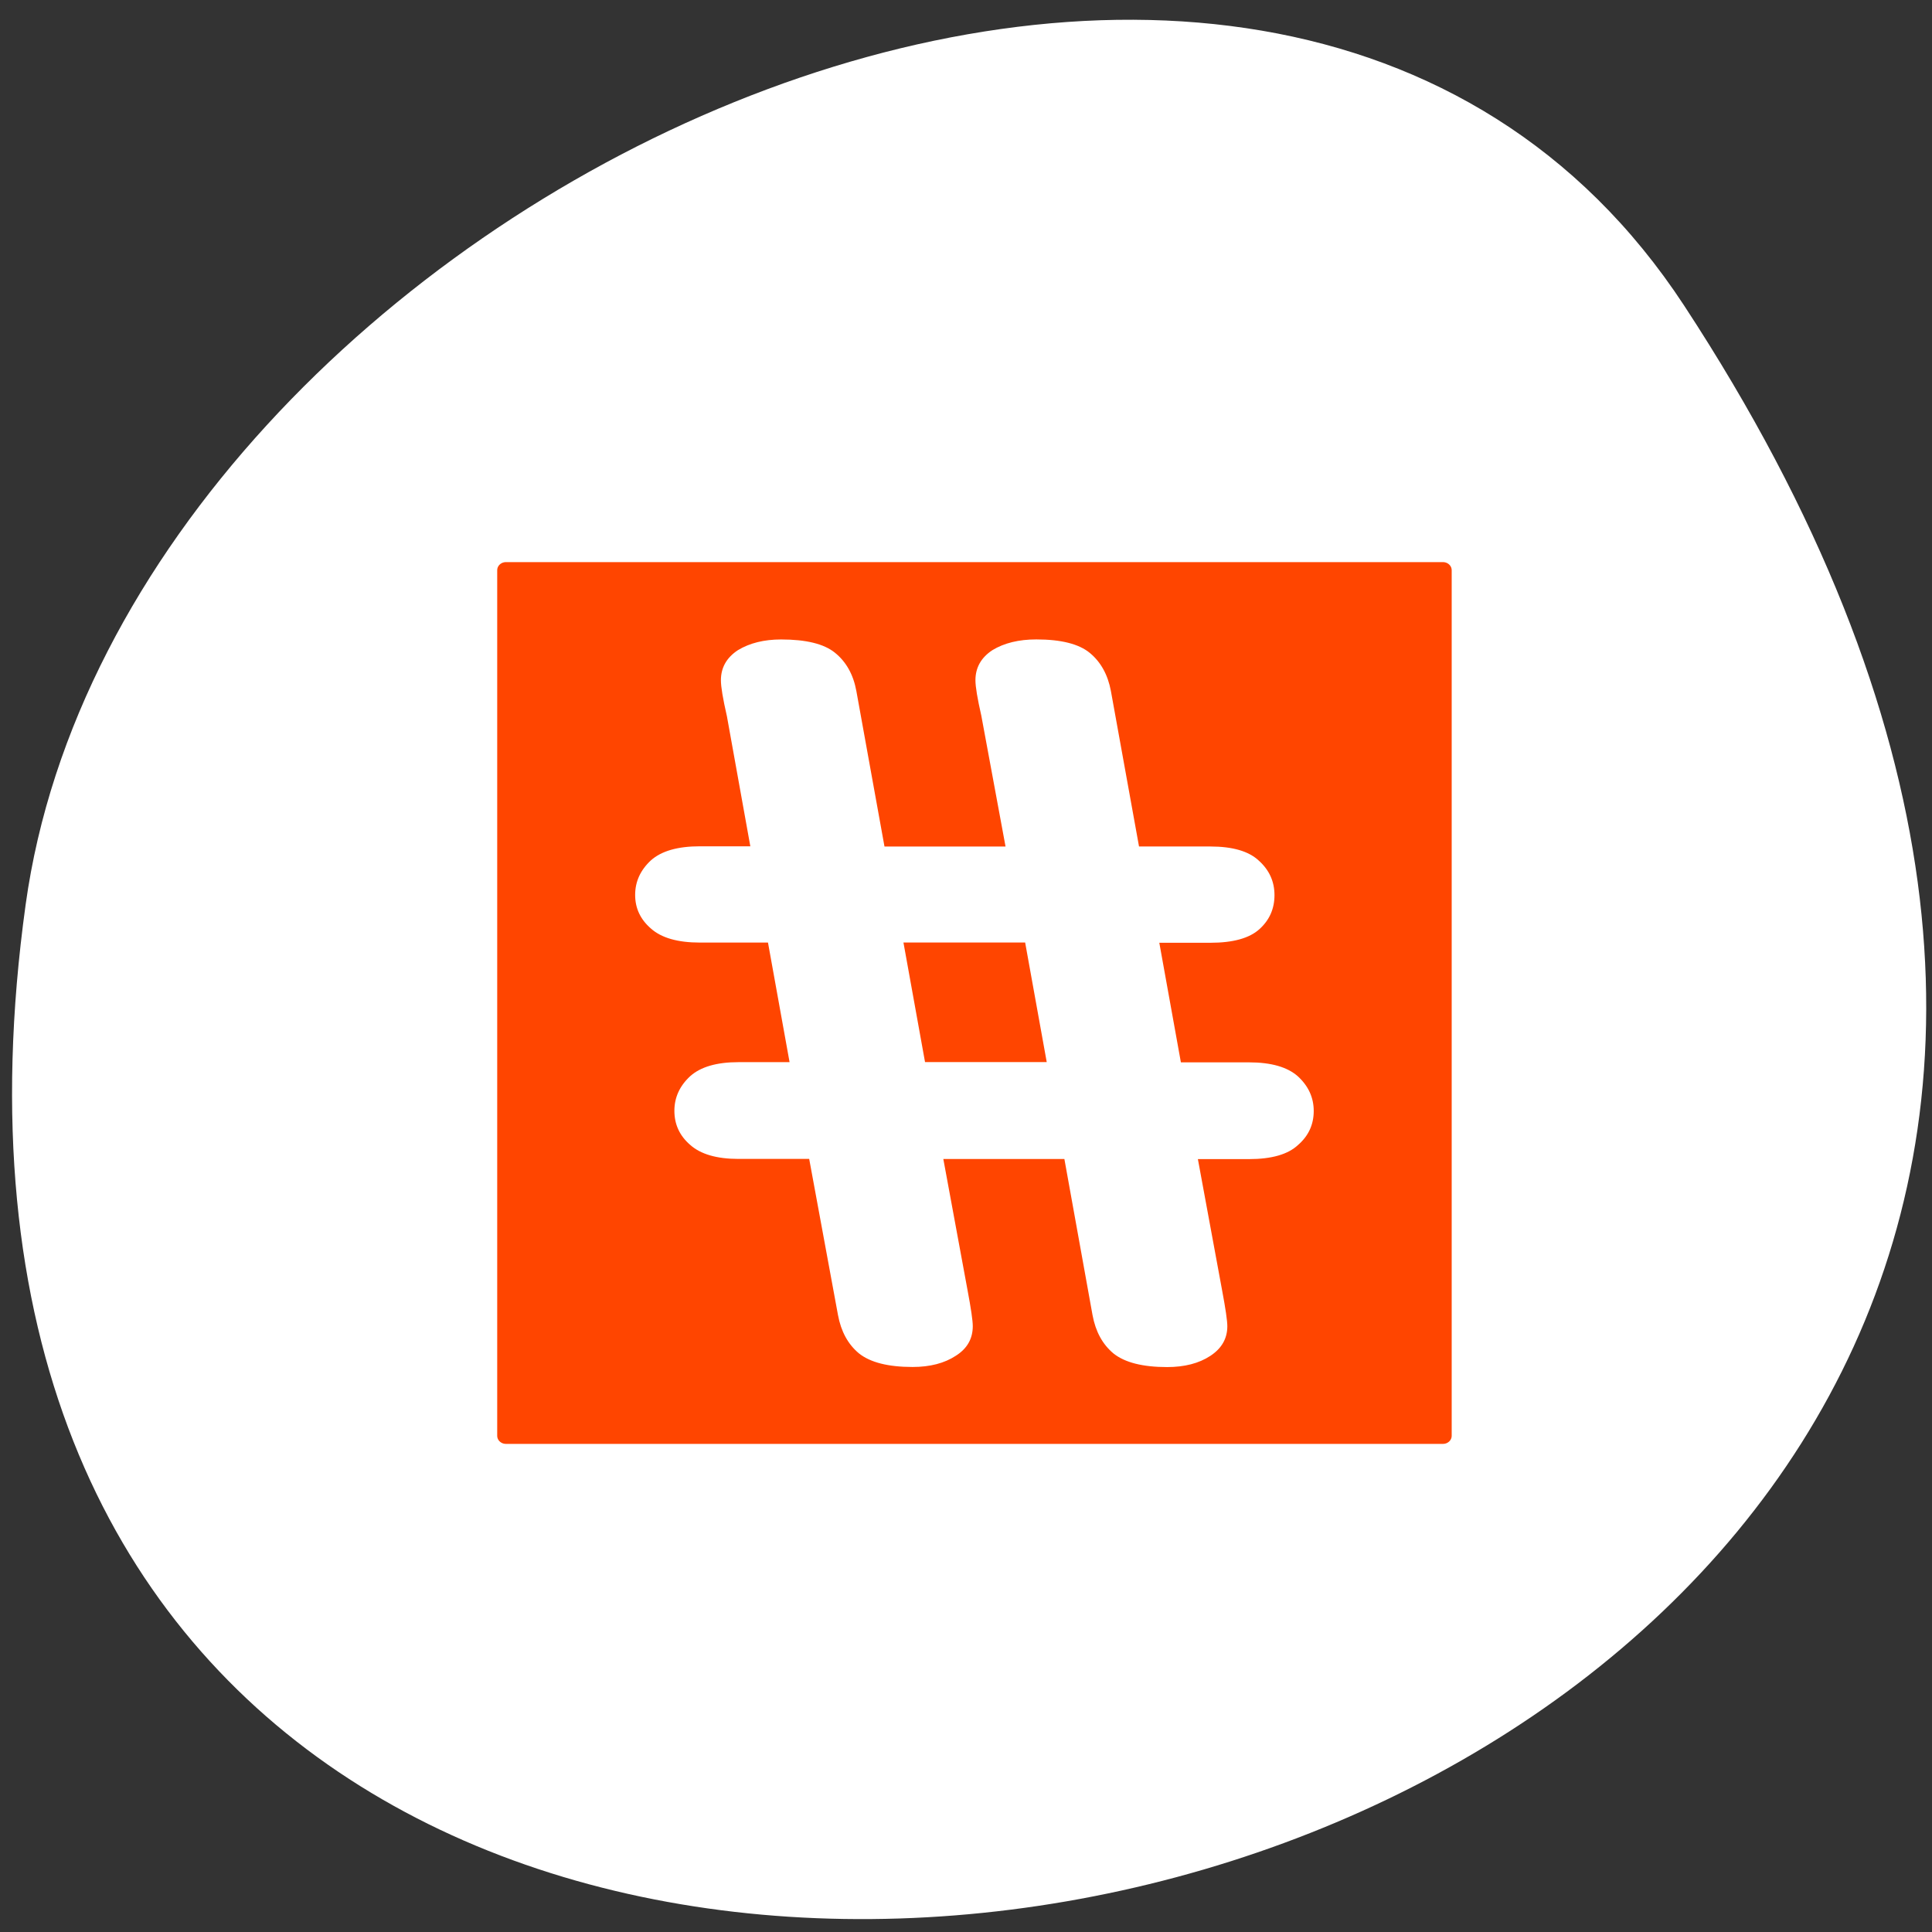 <svg xmlns="http://www.w3.org/2000/svg" viewBox="0 0 256 256"><rect x="0" y="0" width="256" height="256" fill="#333333" stroke="none"/><defs><clipPath><path d="m -24 13 c 0 1.105 -0.672 2 -1.5 2 -0.828 0 -1.5 -0.895 -1.5 -2 0 -1.105 0.672 -2 1.5 -2 0.828 0 1.5 0.895 1.5 2 z" transform="matrix(15.333 0 0 11.5 415 -125.5)"/></clipPath></defs><path transform="translate(0.508 2.624)" d="m 222.65 37.868 c 145.18 221.56 -251.35 307.3 -219.76 79.37 12.881 -92.96 164.23 -164.13 219.76 -79.37 z" style="fill:#ffffff;color:#000"/><g transform="matrix(2.661 0 0 2.46 49.26 59.09)"><path d="m 6.679 5.117 c -1.108 0 -2 0.892 -2 2 v 46.38 c 0 1.108 0.892 2 2 2 h 46.745 c 1.108 0 2 -0.892 2 -2 v -46.38 c 0 -1.108 -0.892 -2 -2 -2 h -46.745 z" transform="matrix(0.998 0 0 1.005 0.02 -0.453)" style="fill:none;stroke:#fff;stroke-linejoin:round;stroke-width:8.115"/><g transform="matrix(0.998 0 0 1.005 -0.07 -0.453)"><path d="m 6.679 5.117 c -1.108 0 -2 0.892 -2 2 v 46.38 c 0 1.108 0.892 2 2 2 h 46.745 c 1.108 0 2 -0.892 2 -2 v -46.38 c 0 -1.108 -0.892 -2 -2 -2 h -46.745 z" transform="translate(0.09)" style="fill:#ff4500;stroke:#ffffff;fill-rule:evenodd;stroke-linejoin:round;stroke-width:3.121"/><path d="m 17.784 14.898 l 1.175 7.01 h -2.514 c -1.11 0 -1.926 0.252 -2.449 0.756 -0.522 0.521 -0.784 1.138 -0.784 1.85 0 0.712 0.261 1.311 0.784 1.798 0.522 0.504 1.339 0.756 2.449 0.756 h 3.395 l 1.077 6.409 h -2.547 c -1.088 0 -1.894 0.252 -2.416 0.756 -0.522 0.521 -0.784 1.138 -0.784 1.85 0 0.73 0.261 1.337 0.784 1.824 0.522 0.504 1.328 0.756 2.416 0.756 h 3.526 l 1.436 8.363 c 0.152 0.886 0.501 1.572 1.045 2.058 0.566 0.486 1.458 0.73 2.677 0.73 0.871 0 1.589 -0.2 2.155 -0.599 0.566 -0.382 0.849 -0.912 0.849 -1.589 0 -0.295 -0.087 -0.938 -0.261 -1.928 l -1.208 -7.03 h 6.04 l 1.404 8.363 c 0.152 0.886 0.501 1.572 1.045 2.058 0.566 0.486 1.458 0.73 2.677 0.73 0.871 0 1.589 -0.2 2.155 -0.599 0.566 -0.399 0.849 -0.929 0.849 -1.589 0 -0.295 -0.087 -0.938 -0.261 -1.928 l -1.208 -7.03 h 2.547 c 1.132 0 1.948 -0.252 2.449 -0.756 0.522 -0.486 0.784 -1.094 0.784 -1.824 0 -0.712 -0.261 -1.329 -0.784 -1.85 -0.522 -0.504 -1.339 -0.756 -2.449 -0.756 h -3.395 l -1.077 -6.409 h 2.547 c 1.132 0 1.948 -0.243 2.449 -0.73 0.501 -0.486 0.751 -1.094 0.751 -1.824 0 -0.73 -0.261 -1.346 -0.784 -1.85 -0.501 -0.504 -1.306 -0.756 -2.416 -0.756 h -3.559 l -1.404 -8.337 c -0.152 -0.868 -0.501 -1.546 -1.045 -2.032 -0.544 -0.486 -1.437 -0.729 -2.677 -0.729 -0.871 0 -1.6 0.191 -2.187 0.573 -0.566 0.399 -0.849 0.938 -0.849 1.615 0 0.347 0.098 0.981 0.294 1.902 l 1.208 7.01 h -6.04 l -1.404 -8.337 c -0.152 -0.886 -0.511 -1.572 -1.077 -2.058 -0.544 -0.469 -1.436 -0.703 -2.677 -0.703 -0.849 0 -1.567 0.191 -2.155 0.573 -0.566 0.399 -0.849 0.938 -0.849 1.615 0 0.347 0.098 0.981 0.294 1.902 z m 14.887 12.167 l 1.077 6.409 h -6.072 l -1.077 -6.409 h 6.072 z" style="fill:#ffffff"/></g></g></svg>